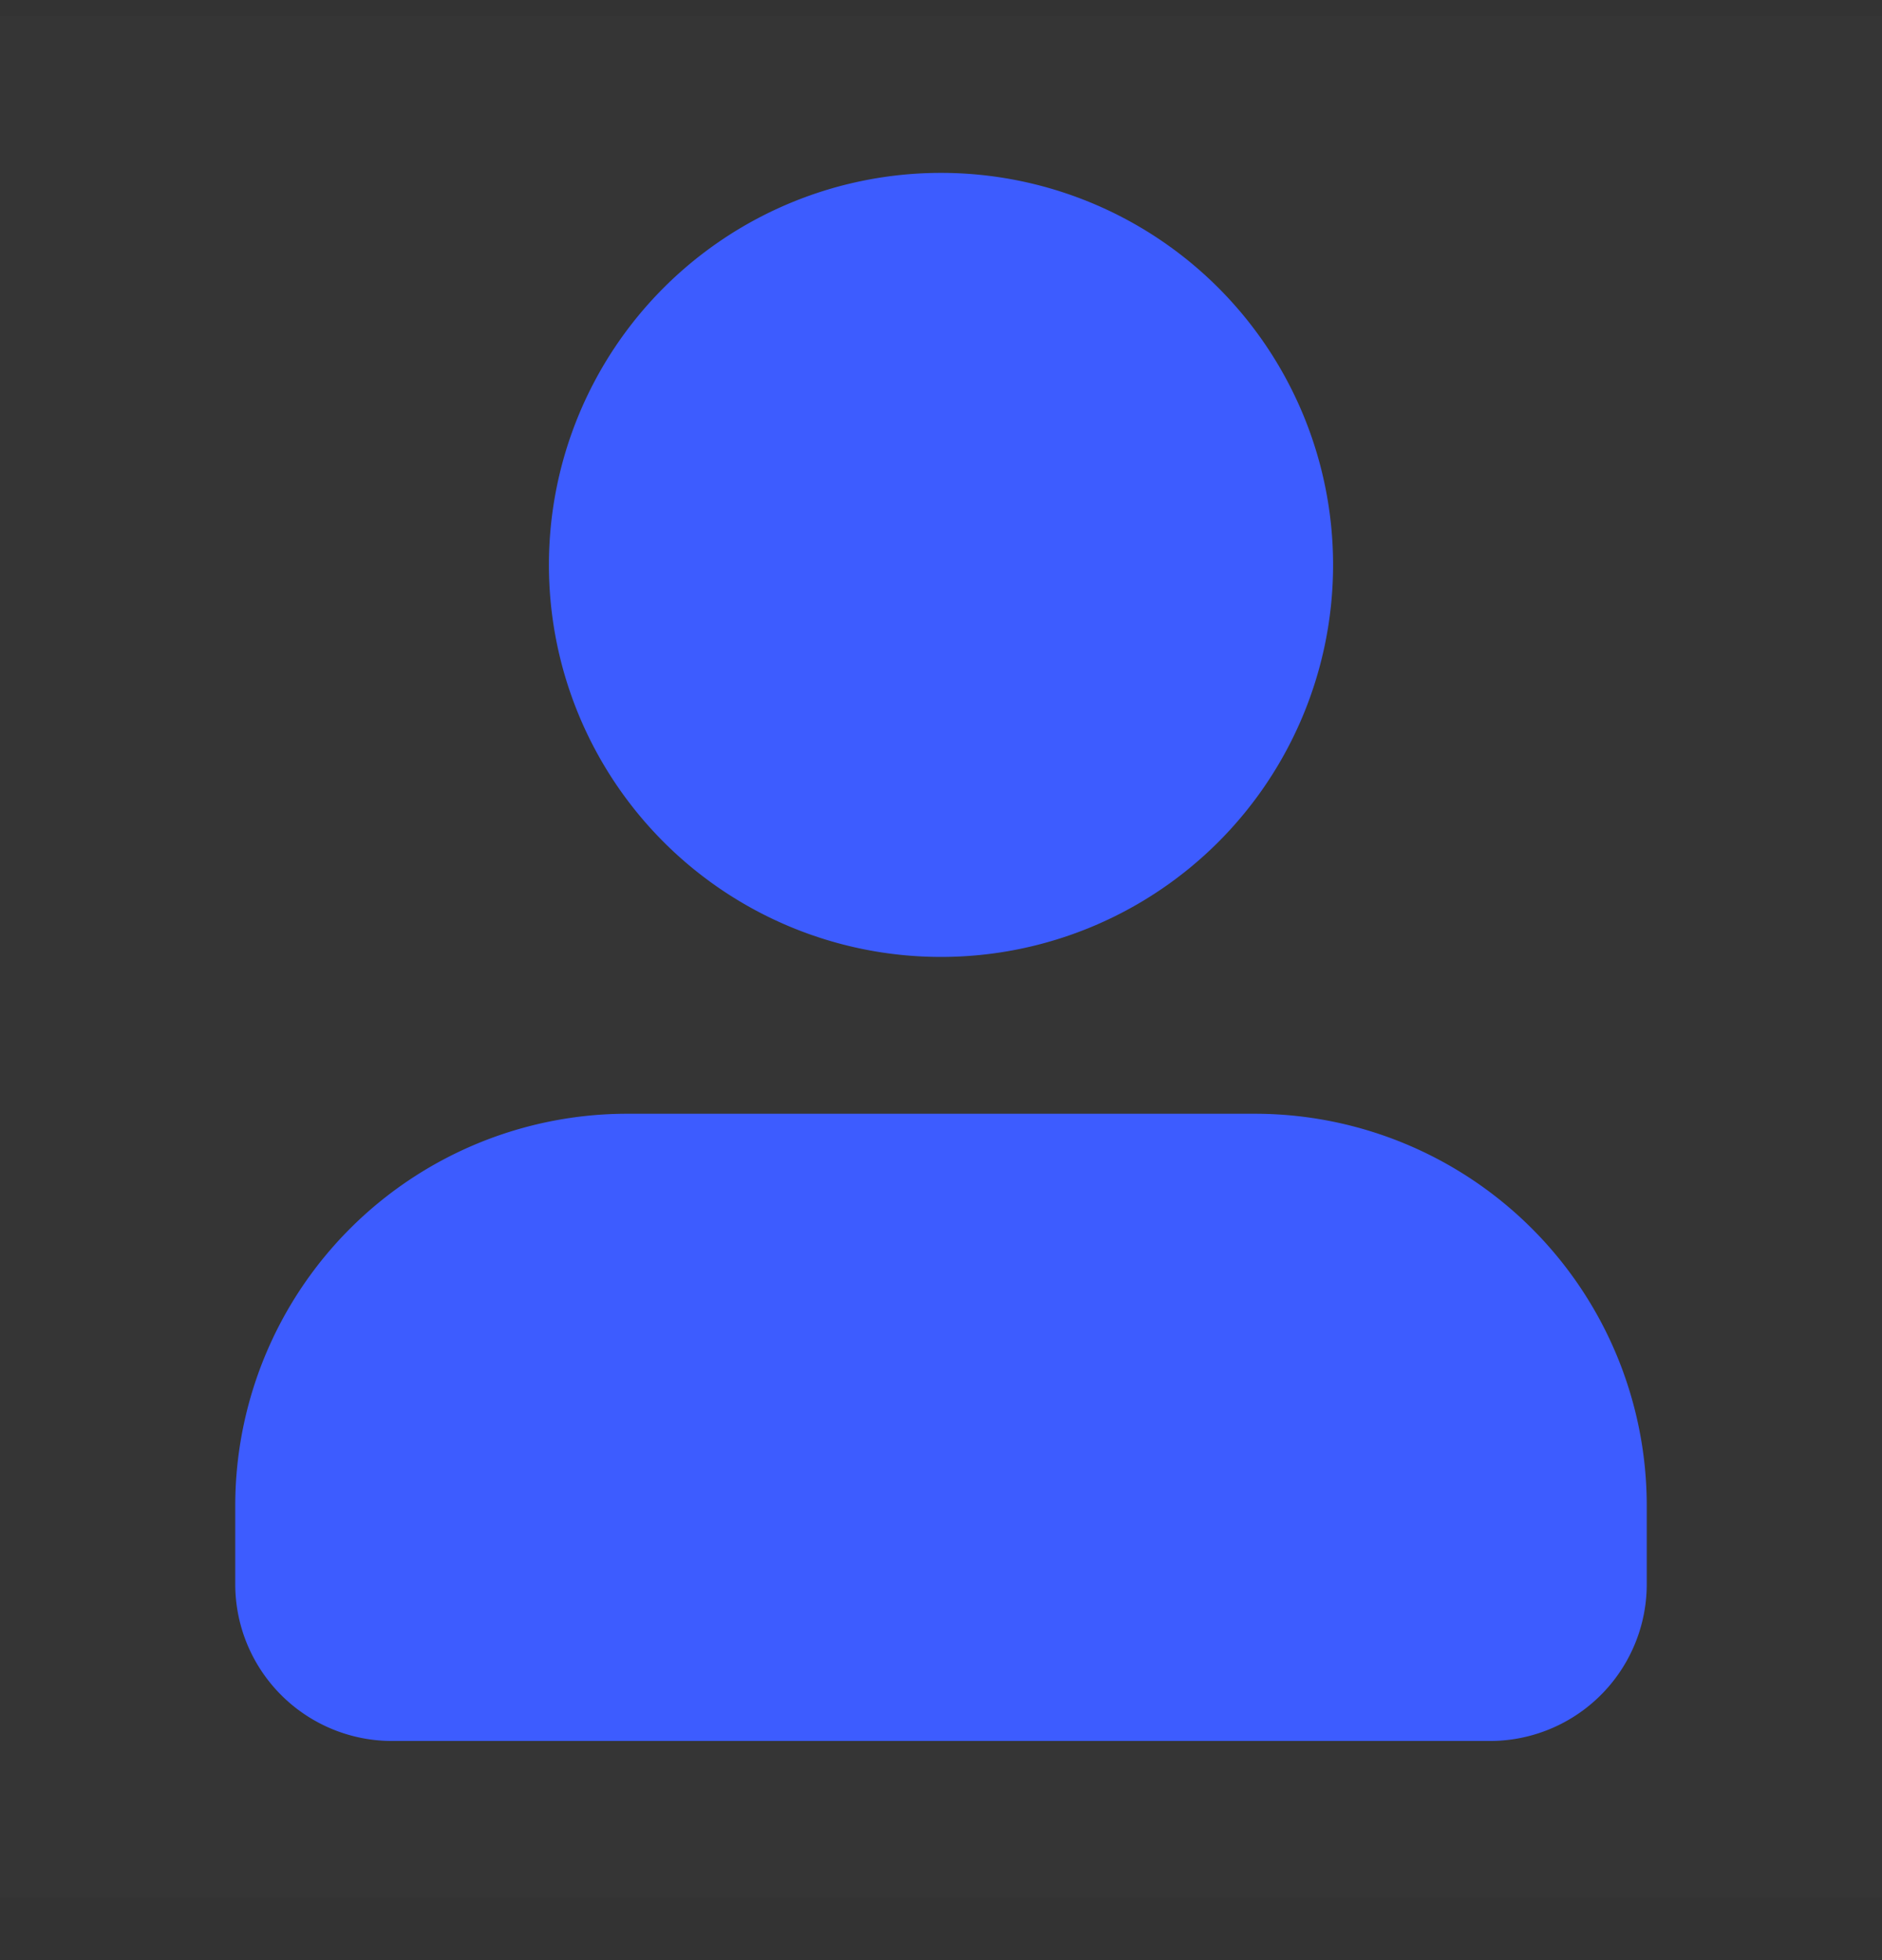 <svg xmlns="http://www.w3.org/2000/svg" width="24" height="25" fill="none" viewBox="0 0 24 25">
  <rect x="0" y="0" width="24" height="25" fill="#333333" stroke="none"/>
  <path fill="#fff" fill-opacity=".01" d="M24 .205H0v24h24v-24Z"/>
  <path fill="#3D5CFF" d="M12 2.205a5 5 0 1 0 0 10 5 5 0 0 0 0-10Zm-4 12a5 5 0 0 0-5 5v1a2 2 0 0 0 2 2h14a2 2 0 0 0 2-2v-1a5 5 0 0 0-5-5H8Z"/>
</svg>
